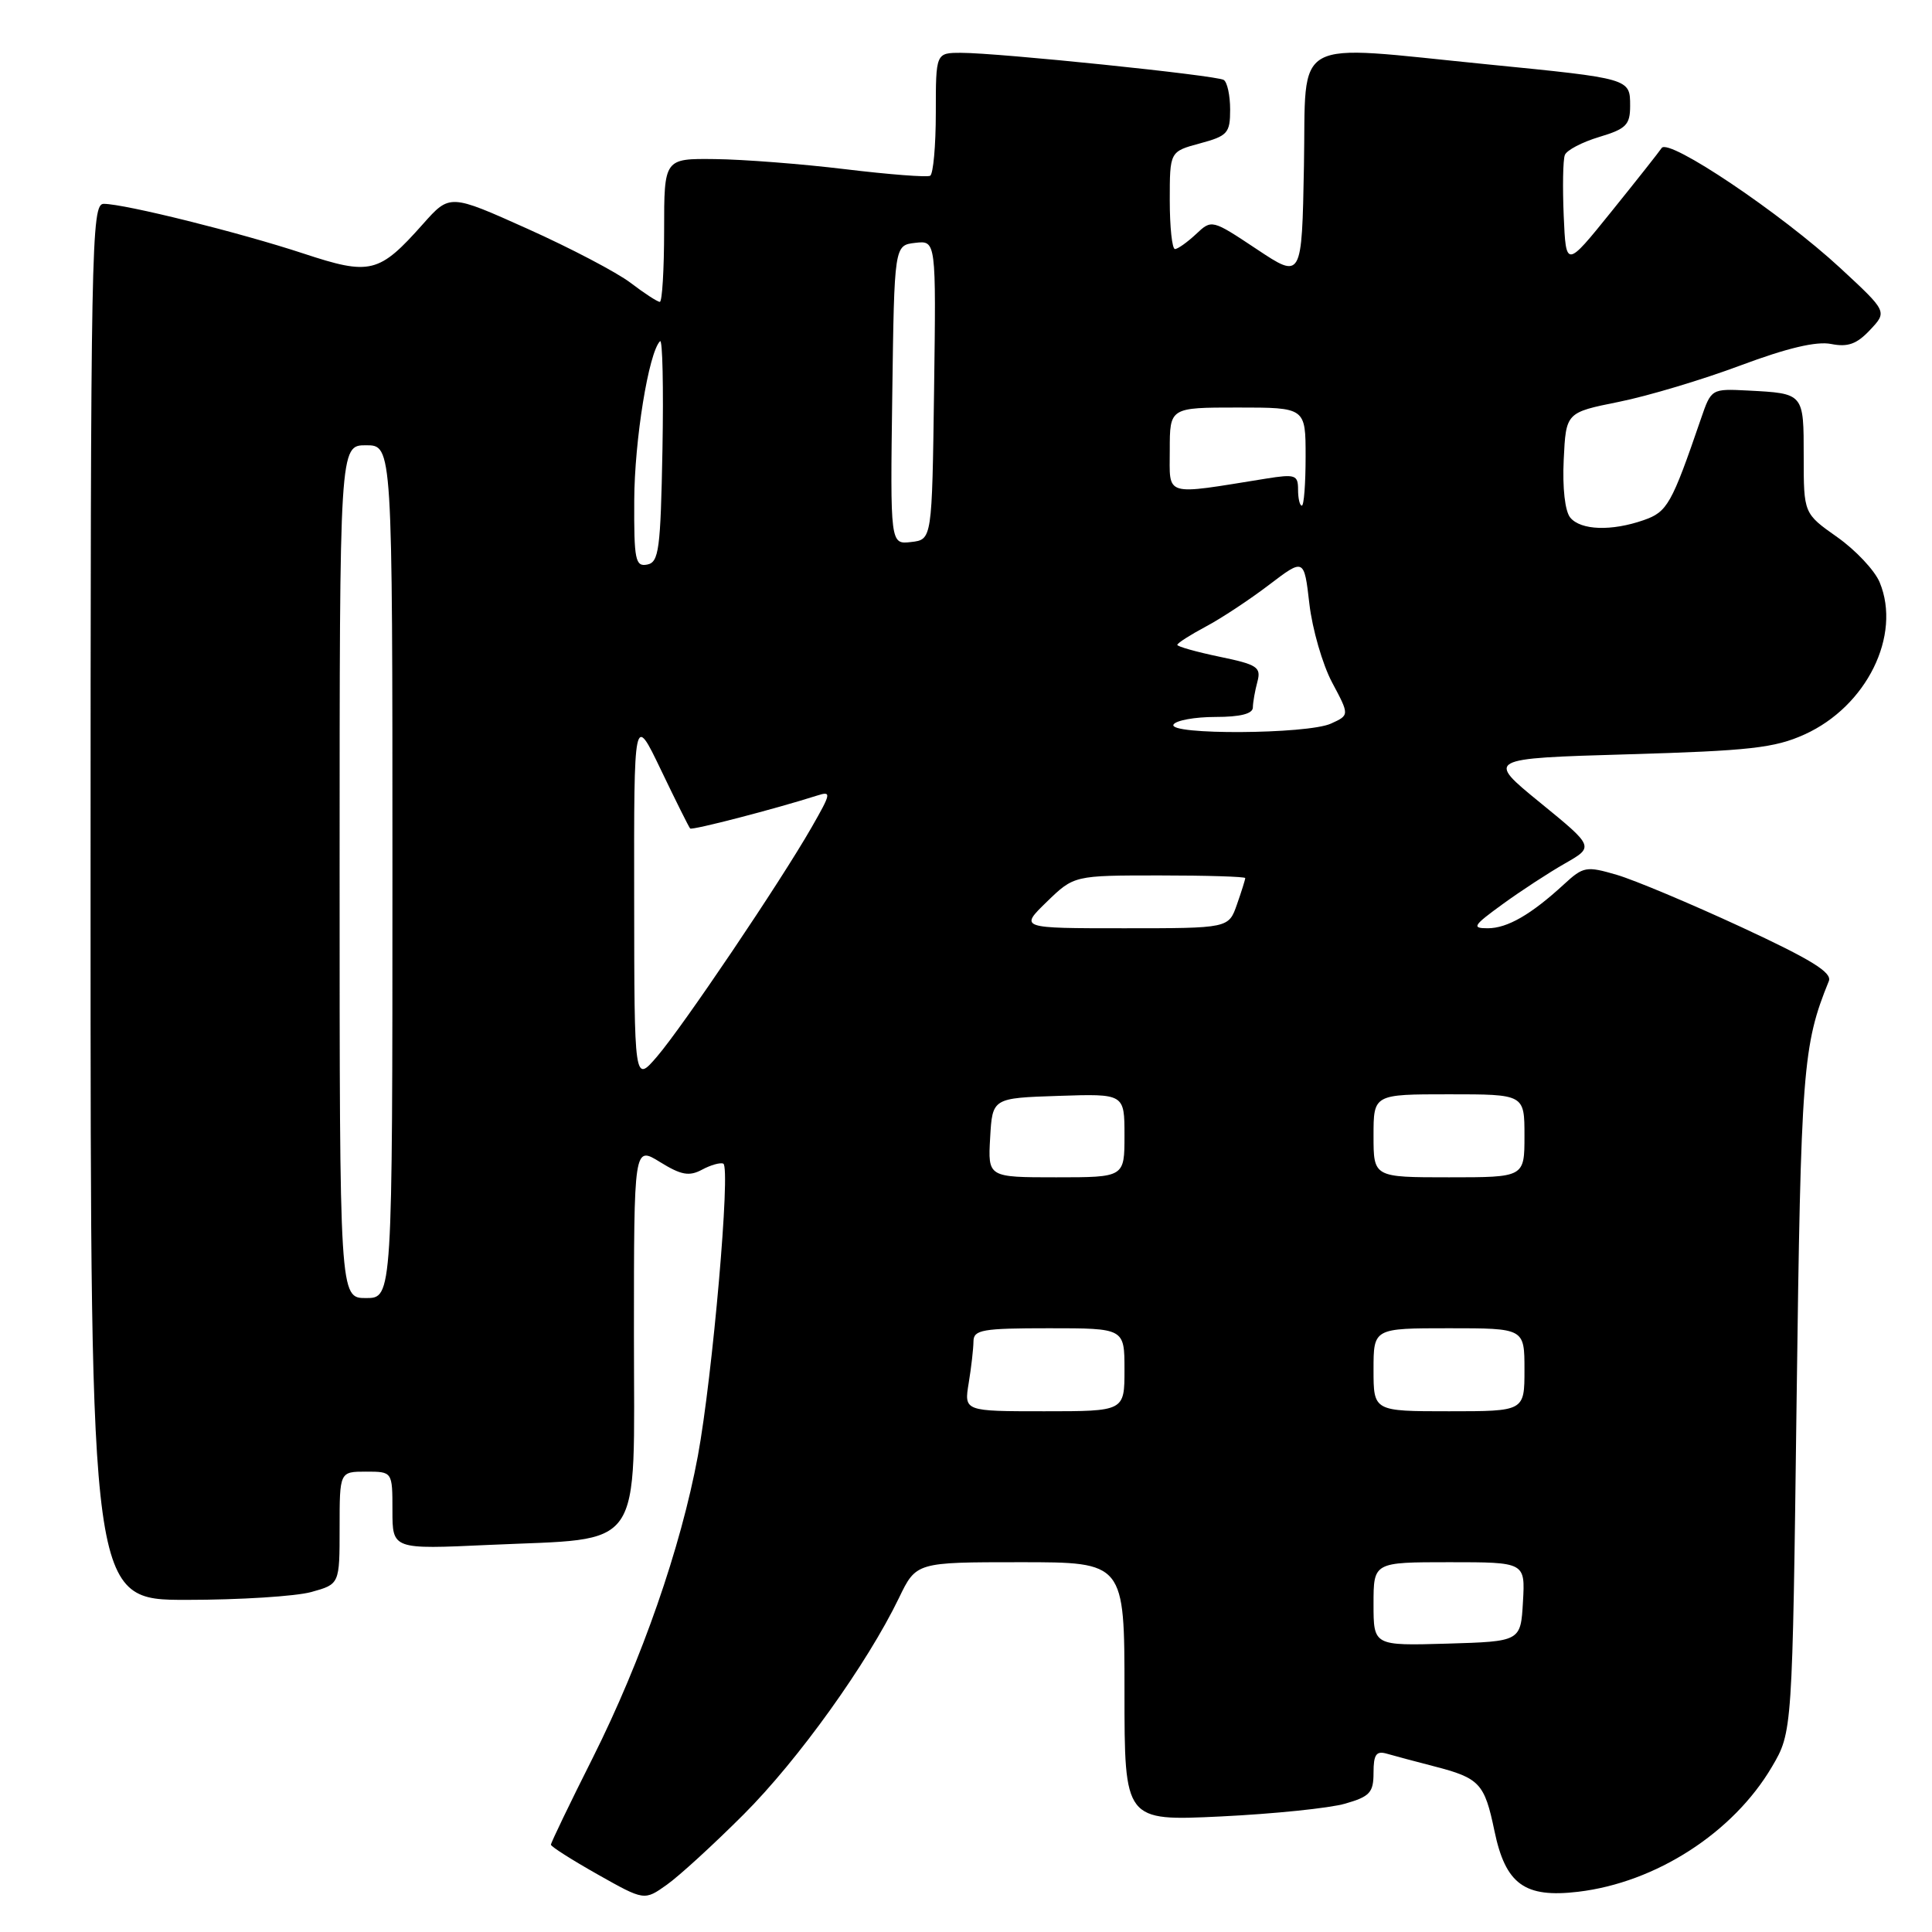 <?xml version="1.0" encoding="UTF-8" standalone="no"?>
<!DOCTYPE svg PUBLIC "-//W3C//DTD SVG 1.1//EN" "http://www.w3.org/Graphics/SVG/1.1/DTD/svg11.dtd" >
<svg xmlns="http://www.w3.org/2000/svg" xmlns:xlink="http://www.w3.org/1999/xlink" version="1.1" viewBox="0 0 256 256">
 <g >
 <path fill="currentColor"
d=" M 98.52 240.44 C 105.76 233.21 114.90 220.46 119.11 211.75 C 121.40 207.00 121.40 207.00 135.20 207.00 C 149.00 207.00 149.00 207.00 149.00 224.15 C 149.00 241.30 149.00 241.30 161.75 240.69 C 168.76 240.35 176.19 239.59 178.25 238.99 C 181.52 238.05 182.00 237.52 182.00 234.89 C 182.00 232.48 182.36 231.97 183.75 232.37 C 184.71 232.65 187.53 233.40 190.00 234.04 C 196.06 235.60 196.71 236.29 198.02 242.60 C 199.49 249.68 202.02 251.51 209.11 250.67 C 219.41 249.45 229.66 242.84 234.79 234.11 C 237.50 229.50 237.50 229.50 238.06 185.50 C 238.63 141.65 238.87 138.51 242.33 130.00 C 242.79 128.86 239.99 127.14 230.72 122.84 C 224.00 119.73 216.58 116.61 214.23 115.92 C 210.19 114.74 209.80 114.81 207.23 117.18 C 202.87 121.19 199.73 123.00 197.13 123.00 C 194.97 123.00 195.19 122.65 199.10 119.81 C 201.52 118.05 205.24 115.62 207.37 114.41 C 211.24 112.20 211.24 112.20 204.07 106.35 C 196.90 100.50 196.90 100.50 215.70 99.95 C 231.85 99.48 235.15 99.11 239.11 97.32 C 247.33 93.60 251.98 84.20 249.07 77.17 C 248.42 75.59 245.88 72.89 243.44 71.17 C 239.00 68.04 239.00 68.04 239.00 60.49 C 239.00 52.08 239.05 52.14 231.63 51.75 C 226.76 51.50 226.75 51.51 225.38 55.50 C 221.49 66.84 220.93 67.83 217.80 68.92 C 213.53 70.41 209.47 70.27 208.07 68.59 C 207.37 67.74 207.02 64.67 207.20 60.92 C 207.50 54.66 207.50 54.66 214.50 53.25 C 218.35 52.48 225.61 50.30 230.63 48.42 C 236.81 46.11 240.70 45.19 242.64 45.58 C 244.85 46.02 246.04 45.59 247.79 43.72 C 250.08 41.29 250.08 41.29 243.86 35.53 C 236.05 28.30 221.10 18.25 220.18 19.61 C 219.81 20.16 216.80 23.97 213.50 28.06 C 207.50 35.50 207.50 35.50 207.20 28.60 C 207.04 24.80 207.10 21.18 207.35 20.54 C 207.59 19.90 209.64 18.83 211.90 18.15 C 215.47 17.08 216.00 16.55 216.00 14.03 C 216.00 10.39 216.05 10.41 197.11 8.53 C 170.71 5.91 173.10 4.58 172.78 21.99 C 172.50 36.99 172.50 36.99 166.53 33.02 C 160.57 29.06 160.56 29.06 158.47 31.03 C 157.31 32.11 156.06 33.00 155.69 33.00 C 155.31 33.00 155.00 30.09 155.00 26.54 C 155.00 20.08 155.00 20.08 159.00 19.00 C 162.67 18.01 163.00 17.64 163.00 14.52 C 163.00 12.65 162.62 10.88 162.15 10.59 C 161.16 9.98 132.31 7.00 127.36 7.00 C 124.00 7.00 124.00 7.00 124.00 14.94 C 124.00 19.31 123.66 23.06 123.25 23.29 C 122.84 23.51 117.78 23.12 112.00 22.42 C 106.22 21.72 98.46 21.12 94.75 21.08 C 88.00 21.00 88.00 21.00 88.00 30.50 C 88.00 35.73 87.74 40.00 87.43 40.00 C 87.12 40.00 85.38 38.87 83.56 37.48 C 81.75 36.10 75.61 32.88 69.93 30.33 C 59.60 25.69 59.60 25.69 56.05 29.68 C 50.22 36.24 49.08 36.52 40.20 33.59 C 31.80 30.82 16.54 27.02 13.75 27.01 C 12.10 27.00 12.00 32.07 12.00 119.50 C 12.00 212.00 12.00 212.00 24.75 211.99 C 31.76 211.99 39.19 211.52 41.25 210.95 C 45.00 209.91 45.00 209.91 45.00 202.45 C 45.00 195.00 45.00 195.00 48.50 195.00 C 52.00 195.00 52.00 195.00 52.00 200.15 C 52.00 205.30 52.00 205.30 64.75 204.71 C 85.62 203.75 84.00 206.10 84.00 176.82 C 84.00 151.84 84.00 151.84 87.46 153.98 C 90.26 155.71 91.32 155.90 93.02 154.99 C 94.17 154.37 95.44 154.01 95.84 154.19 C 96.84 154.62 94.42 182.36 92.47 192.92 C 90.21 205.09 85.03 219.97 78.57 232.87 C 75.50 238.97 73.00 244.17 73.00 244.43 C 73.00 244.68 75.79 246.45 79.19 248.37 C 85.38 251.86 85.38 251.86 88.37 249.73 C 90.02 248.56 94.58 244.38 98.52 240.44 Z  M 182.00 212.54 C 182.00 207.00 182.00 207.00 192.05 207.00 C 202.10 207.00 202.10 207.00 201.80 212.25 C 201.50 217.50 201.50 217.50 191.75 217.79 C 182.00 218.07 182.00 218.07 182.00 212.54 Z  M 128.36 183.25 C 128.70 181.19 128.98 178.71 128.99 177.75 C 129.00 176.20 130.15 176.00 139.00 176.00 C 149.00 176.00 149.00 176.00 149.00 181.50 C 149.00 187.00 149.00 187.00 138.37 187.00 C 127.74 187.00 127.74 187.00 128.36 183.25 Z  M 182.00 181.50 C 182.00 176.00 182.00 176.00 192.00 176.00 C 202.00 176.00 202.00 176.00 202.00 181.50 C 202.00 187.00 202.00 187.00 192.00 187.00 C 182.00 187.00 182.00 187.00 182.00 181.50 Z  M 45.00 115.50 C 45.00 59.00 45.00 59.00 48.50 59.00 C 52.00 59.00 52.00 59.00 52.00 115.50 C 52.00 172.00 52.00 172.00 48.50 172.00 C 45.00 172.00 45.00 172.00 45.00 115.50 Z  M 131.20 150.75 C 131.50 145.50 131.50 145.50 140.25 145.21 C 149.00 144.92 149.00 144.92 149.00 150.46 C 149.00 156.00 149.00 156.00 139.95 156.00 C 130.90 156.00 130.90 156.00 131.20 150.75 Z  M 182.00 150.50 C 182.00 145.00 182.00 145.00 192.00 145.00 C 202.00 145.00 202.00 145.00 202.00 150.50 C 202.00 156.00 202.00 156.00 192.00 156.00 C 182.00 156.00 182.00 156.00 182.00 150.50 Z  M 84.03 119.03 C 84.00 94.56 84.00 94.56 87.58 102.02 C 89.55 106.13 91.29 109.62 91.45 109.78 C 91.71 110.04 102.60 107.22 108.26 105.42 C 110.20 104.80 110.15 105.07 107.54 109.63 C 103.39 116.88 90.50 135.99 87.06 140.00 C 84.05 143.50 84.05 143.50 84.03 119.03 Z  M 138.70 119.50 C 142.31 116.00 142.31 116.00 153.65 116.00 C 159.89 116.00 165.00 116.16 165.00 116.35 C 165.00 116.54 164.51 118.12 163.90 119.85 C 162.80 123.00 162.80 123.00 148.95 123.00 C 135.10 123.00 135.10 123.00 138.70 119.50 Z  M 155.50 96.00 C 155.84 95.45 158.34 95.00 161.06 95.00 C 164.34 95.00 166.00 94.58 166.01 93.75 C 166.02 93.06 166.29 91.53 166.61 90.34 C 167.13 88.40 166.61 88.06 161.59 87.02 C 158.52 86.38 156.00 85.67 156.00 85.45 C 156.00 85.22 157.69 84.14 159.75 83.04 C 161.81 81.95 165.59 79.45 168.15 77.50 C 172.80 73.96 172.80 73.96 173.50 80.02 C 173.89 83.36 175.24 88.04 176.51 90.43 C 178.82 94.76 178.82 94.76 176.36 95.88 C 173.25 97.30 154.63 97.41 155.50 96.00 Z  M 84.04 66.32 C 84.07 58.34 85.95 46.71 87.46 45.21 C 87.79 44.88 87.93 51.33 87.78 59.54 C 87.53 72.84 87.31 74.51 85.75 74.81 C 84.19 75.11 84.00 74.20 84.04 66.32 Z  M 118.23 52.32 C 118.50 32.50 118.50 32.50 121.27 32.18 C 124.04 31.86 124.04 31.86 123.77 51.68 C 123.50 71.50 123.50 71.50 120.73 71.82 C 117.96 72.14 117.96 72.14 118.23 52.32 Z  M 172.00 64.87 C 172.00 62.93 171.63 62.80 167.75 63.42 C 154.05 65.62 155.00 65.90 155.00 59.64 C 155.00 54.00 155.00 54.00 164.00 54.00 C 173.00 54.00 173.00 54.00 173.00 60.50 C 173.00 64.08 172.78 67.00 172.50 67.00 C 172.22 67.00 172.00 66.04 172.00 64.87 Z "/>
</g>
</svg>